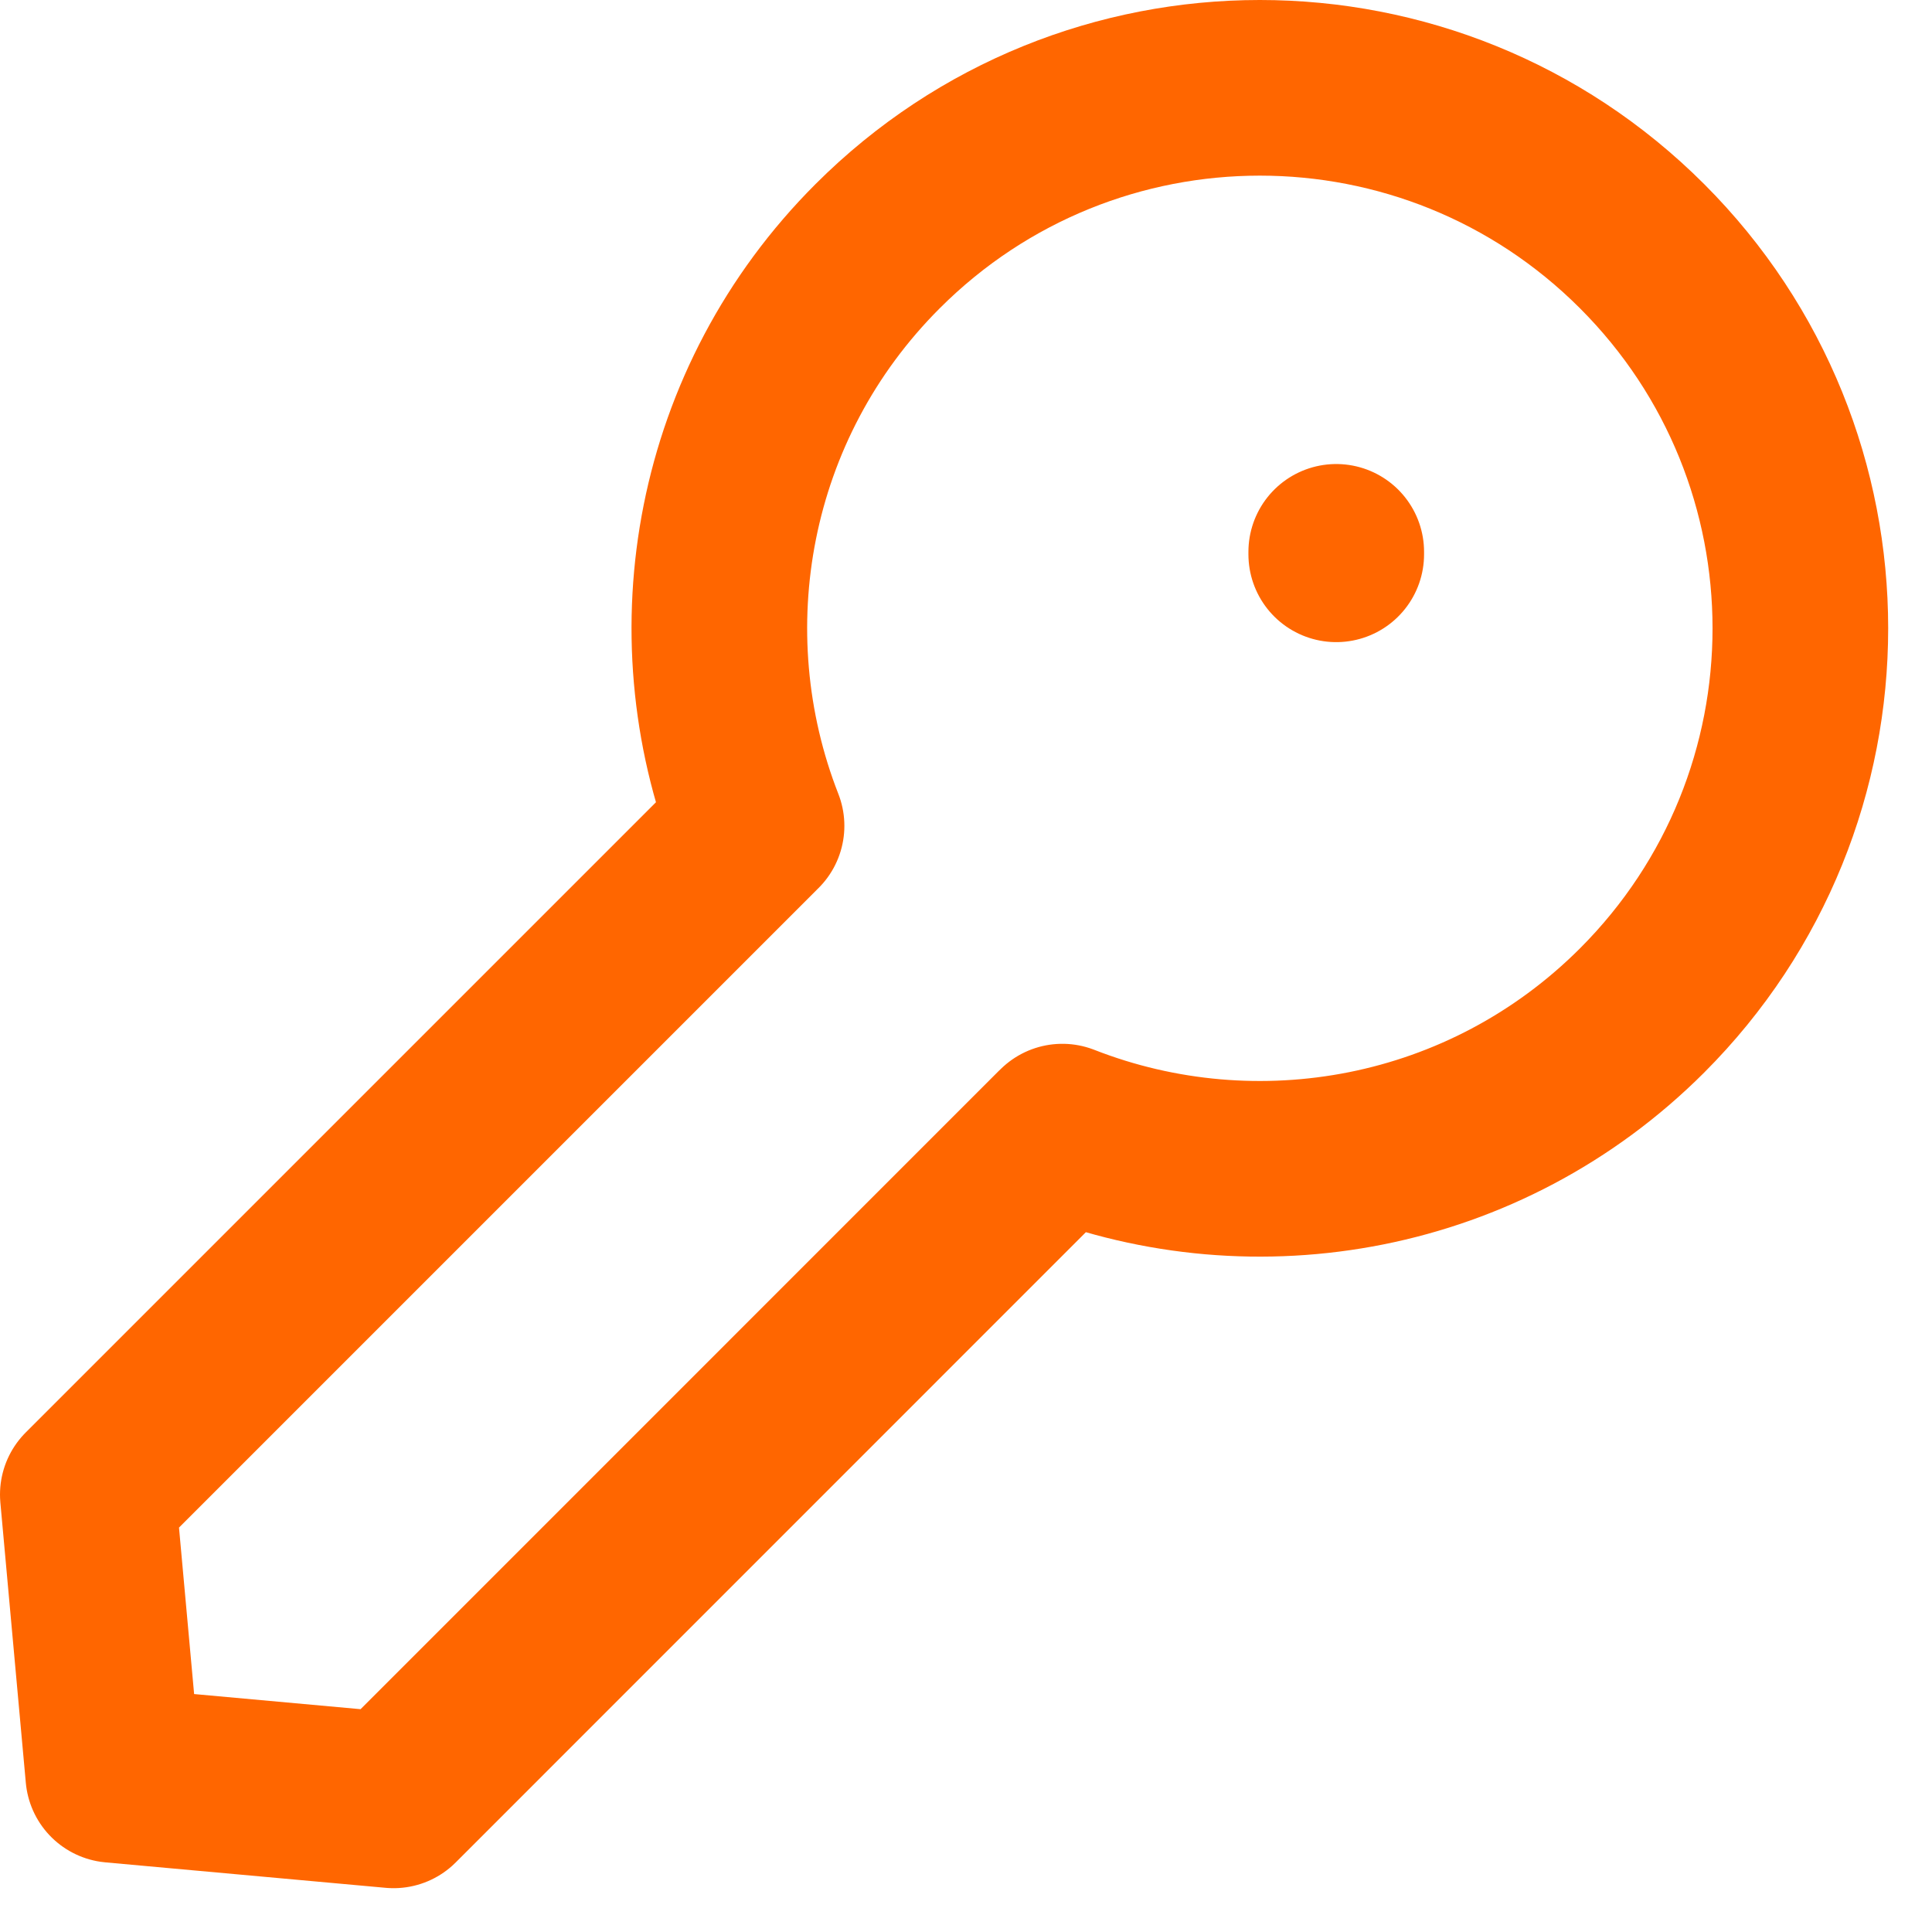 <svg width="22" height="22" viewBox="0 0 22 22" fill="none" xmlns="http://www.w3.org/2000/svg">
<g id="&#240;&#159;&#166;&#134; icon &#34;security password key&#34;">
<path id="Vector" d="M12.097 12.886C14.306 13.751 16.913 13.291 18.698 11.507C21.102 9.103 21.102 5.206 18.698 2.803C16.294 0.399 12.398 0.399 9.994 2.803C8.209 4.587 7.75 7.195 8.615 9.404M12.074 12.908L4.482 20.501L1.29 20.211L1 17.019L8.592 9.427M15.216 6.312V6.284" stroke="#FF6600" stroke-width="2" stroke-linecap="round" stroke-linejoin="round"/>
</g>
</svg>
